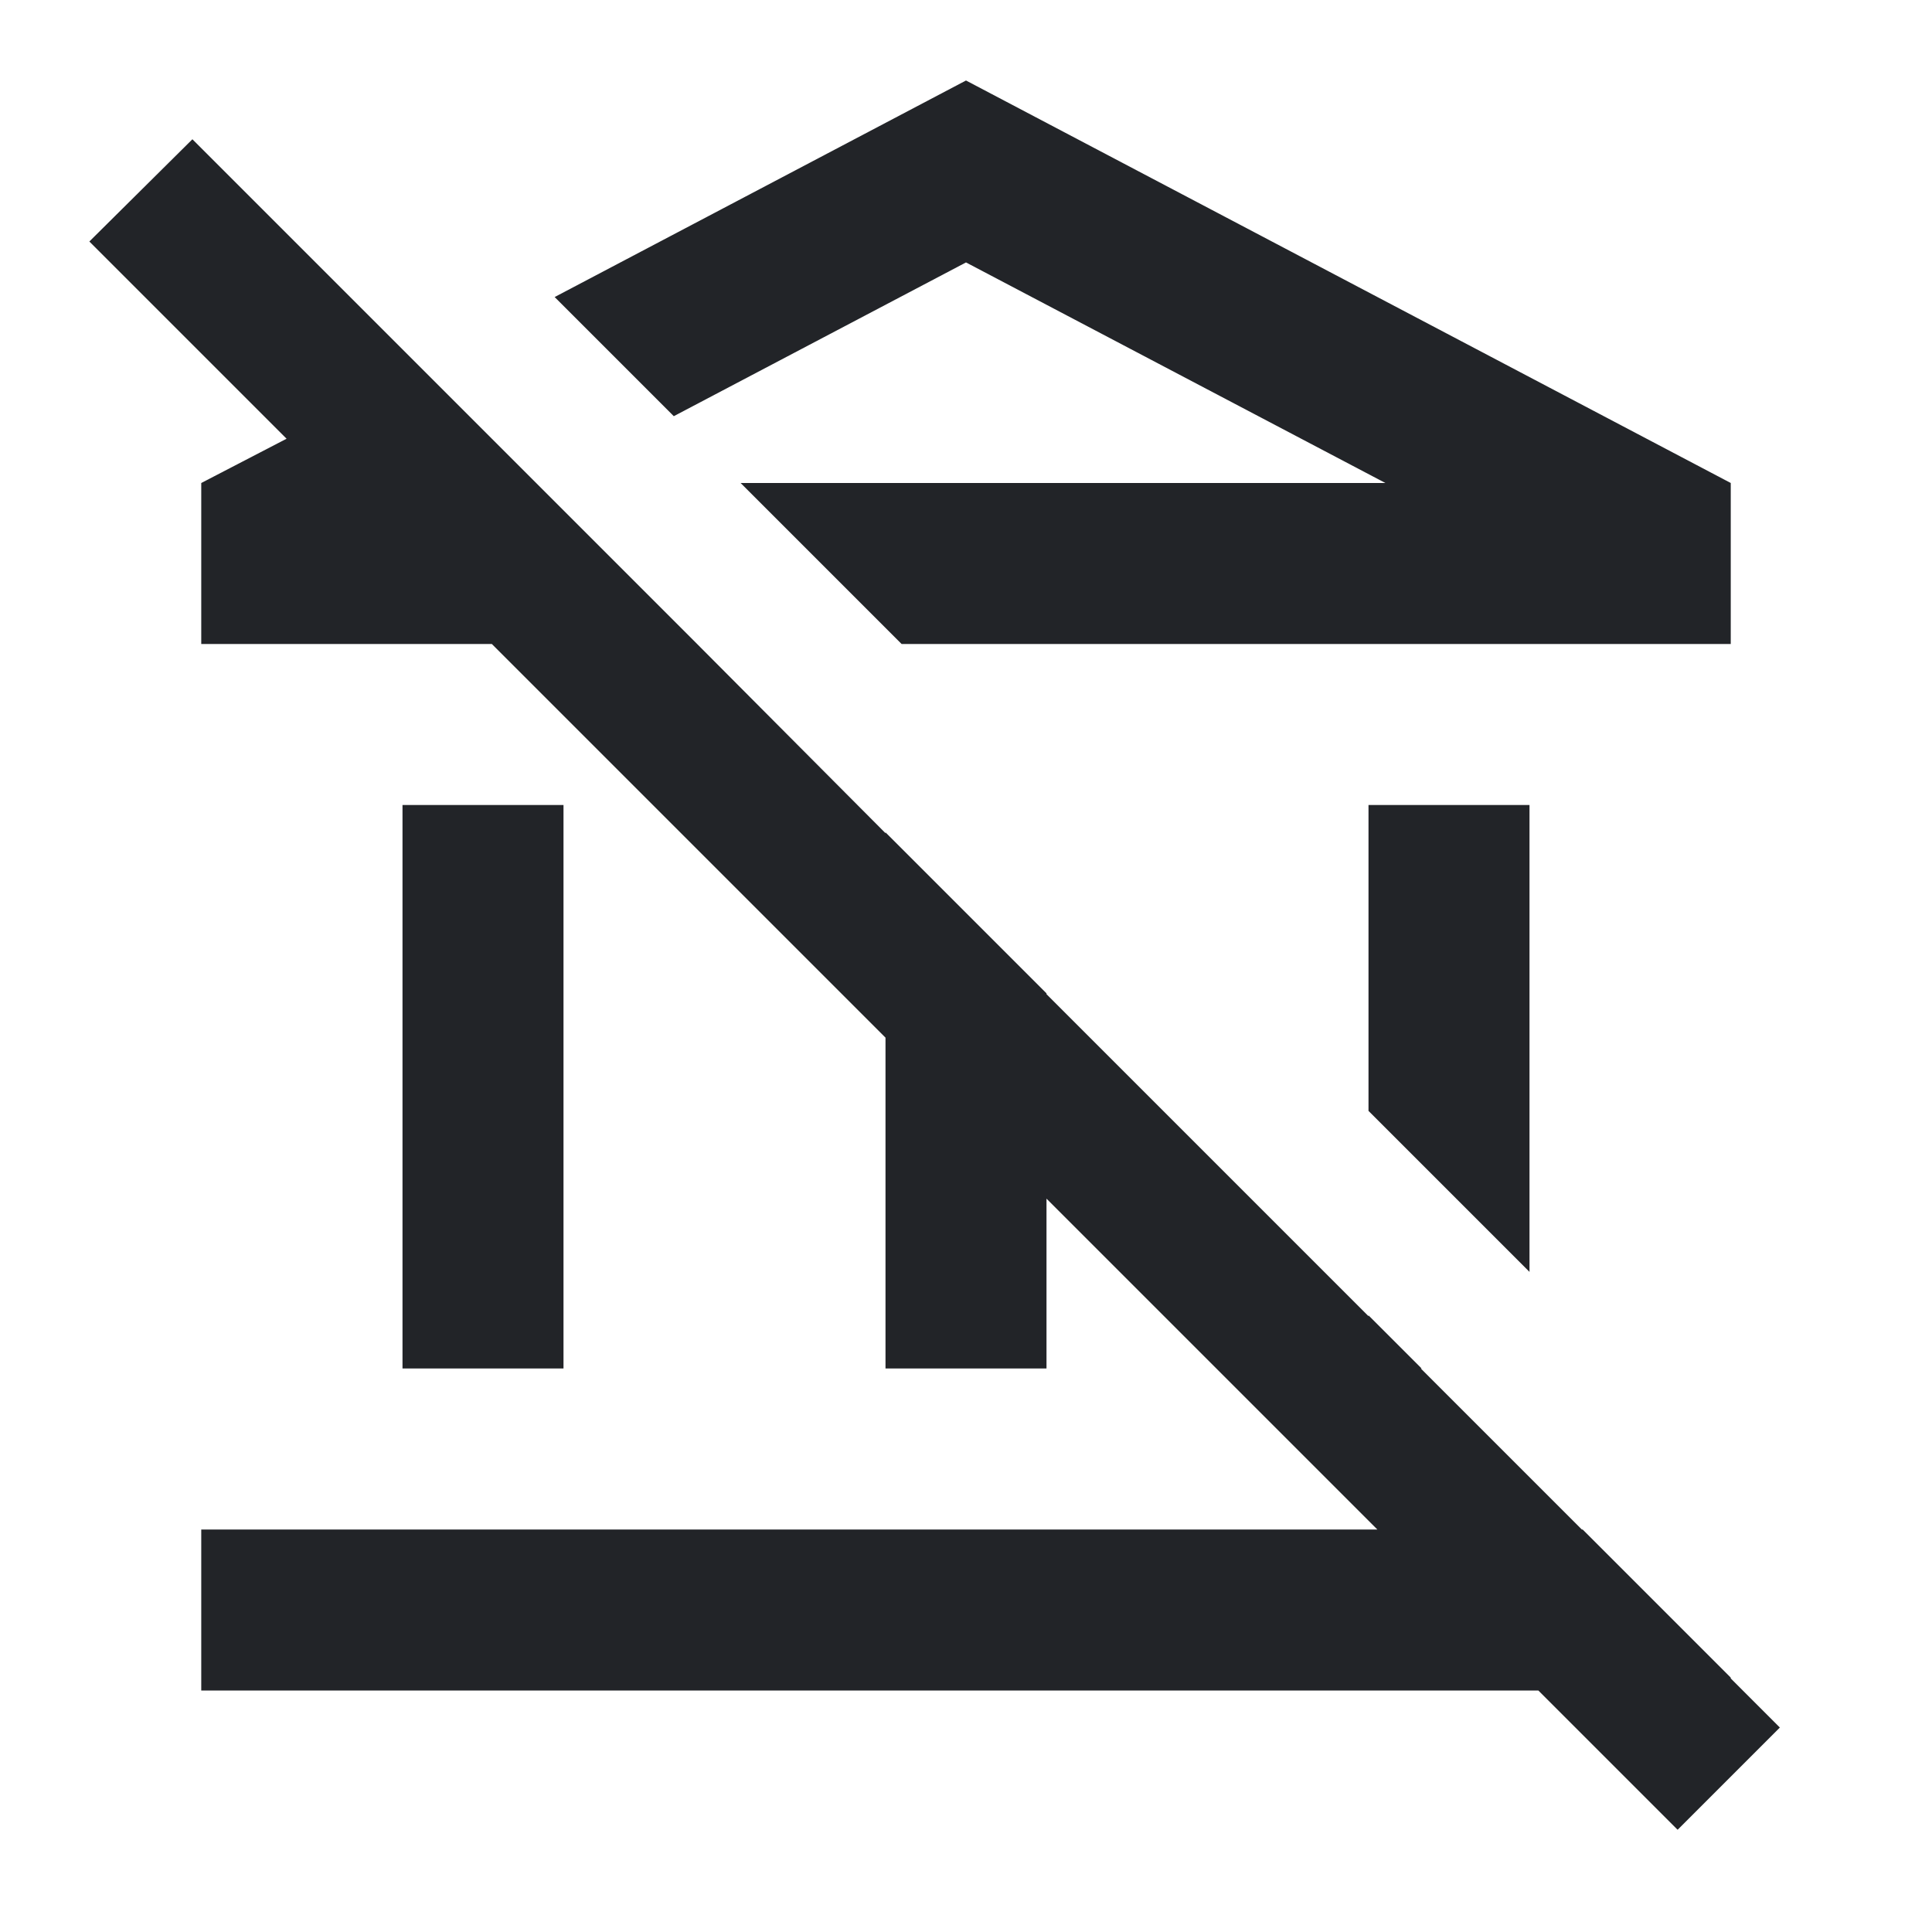 <?xml version="1.0" encoding="UTF-8"?><!DOCTYPE svg PUBLIC "-//W3C//DTD SVG 1.1//EN" "http://www.w3.org/Graphics/SVG/1.1/DTD/svg11.dtd"><svg fill="#222428" xmlns="http://www.w3.org/2000/svg" xmlns:xlink="http://www.w3.org/1999/xlink" version="1.1" id="mdi-bank-off-outline" width="24" height="24" viewBox="0 0 24 24"><path d="M17 13.8V10H19V15.8L17 13.8M12 3.26L17.21 6H9.2L11.2 8H21.5V6L12 1L6.89 3.69L8.37 5.17L12 3.26M5 10V17H7V10H5M21.5 20.85V20.84L19.66 19H19.65L17.65 17H17.66L17 16.34V16.35L13 12.35V12.34L11 10.34V10.35L8.66 8H8.66L2.39 1.73L1.11 3L3.56 5.45L2.5 6V8H6.11L11 12.89V17H13V14.89L17.11 19H2.5V21H19.11L20.84 22.73L22.11 21.46L21.5 20.85Z" /></svg>
